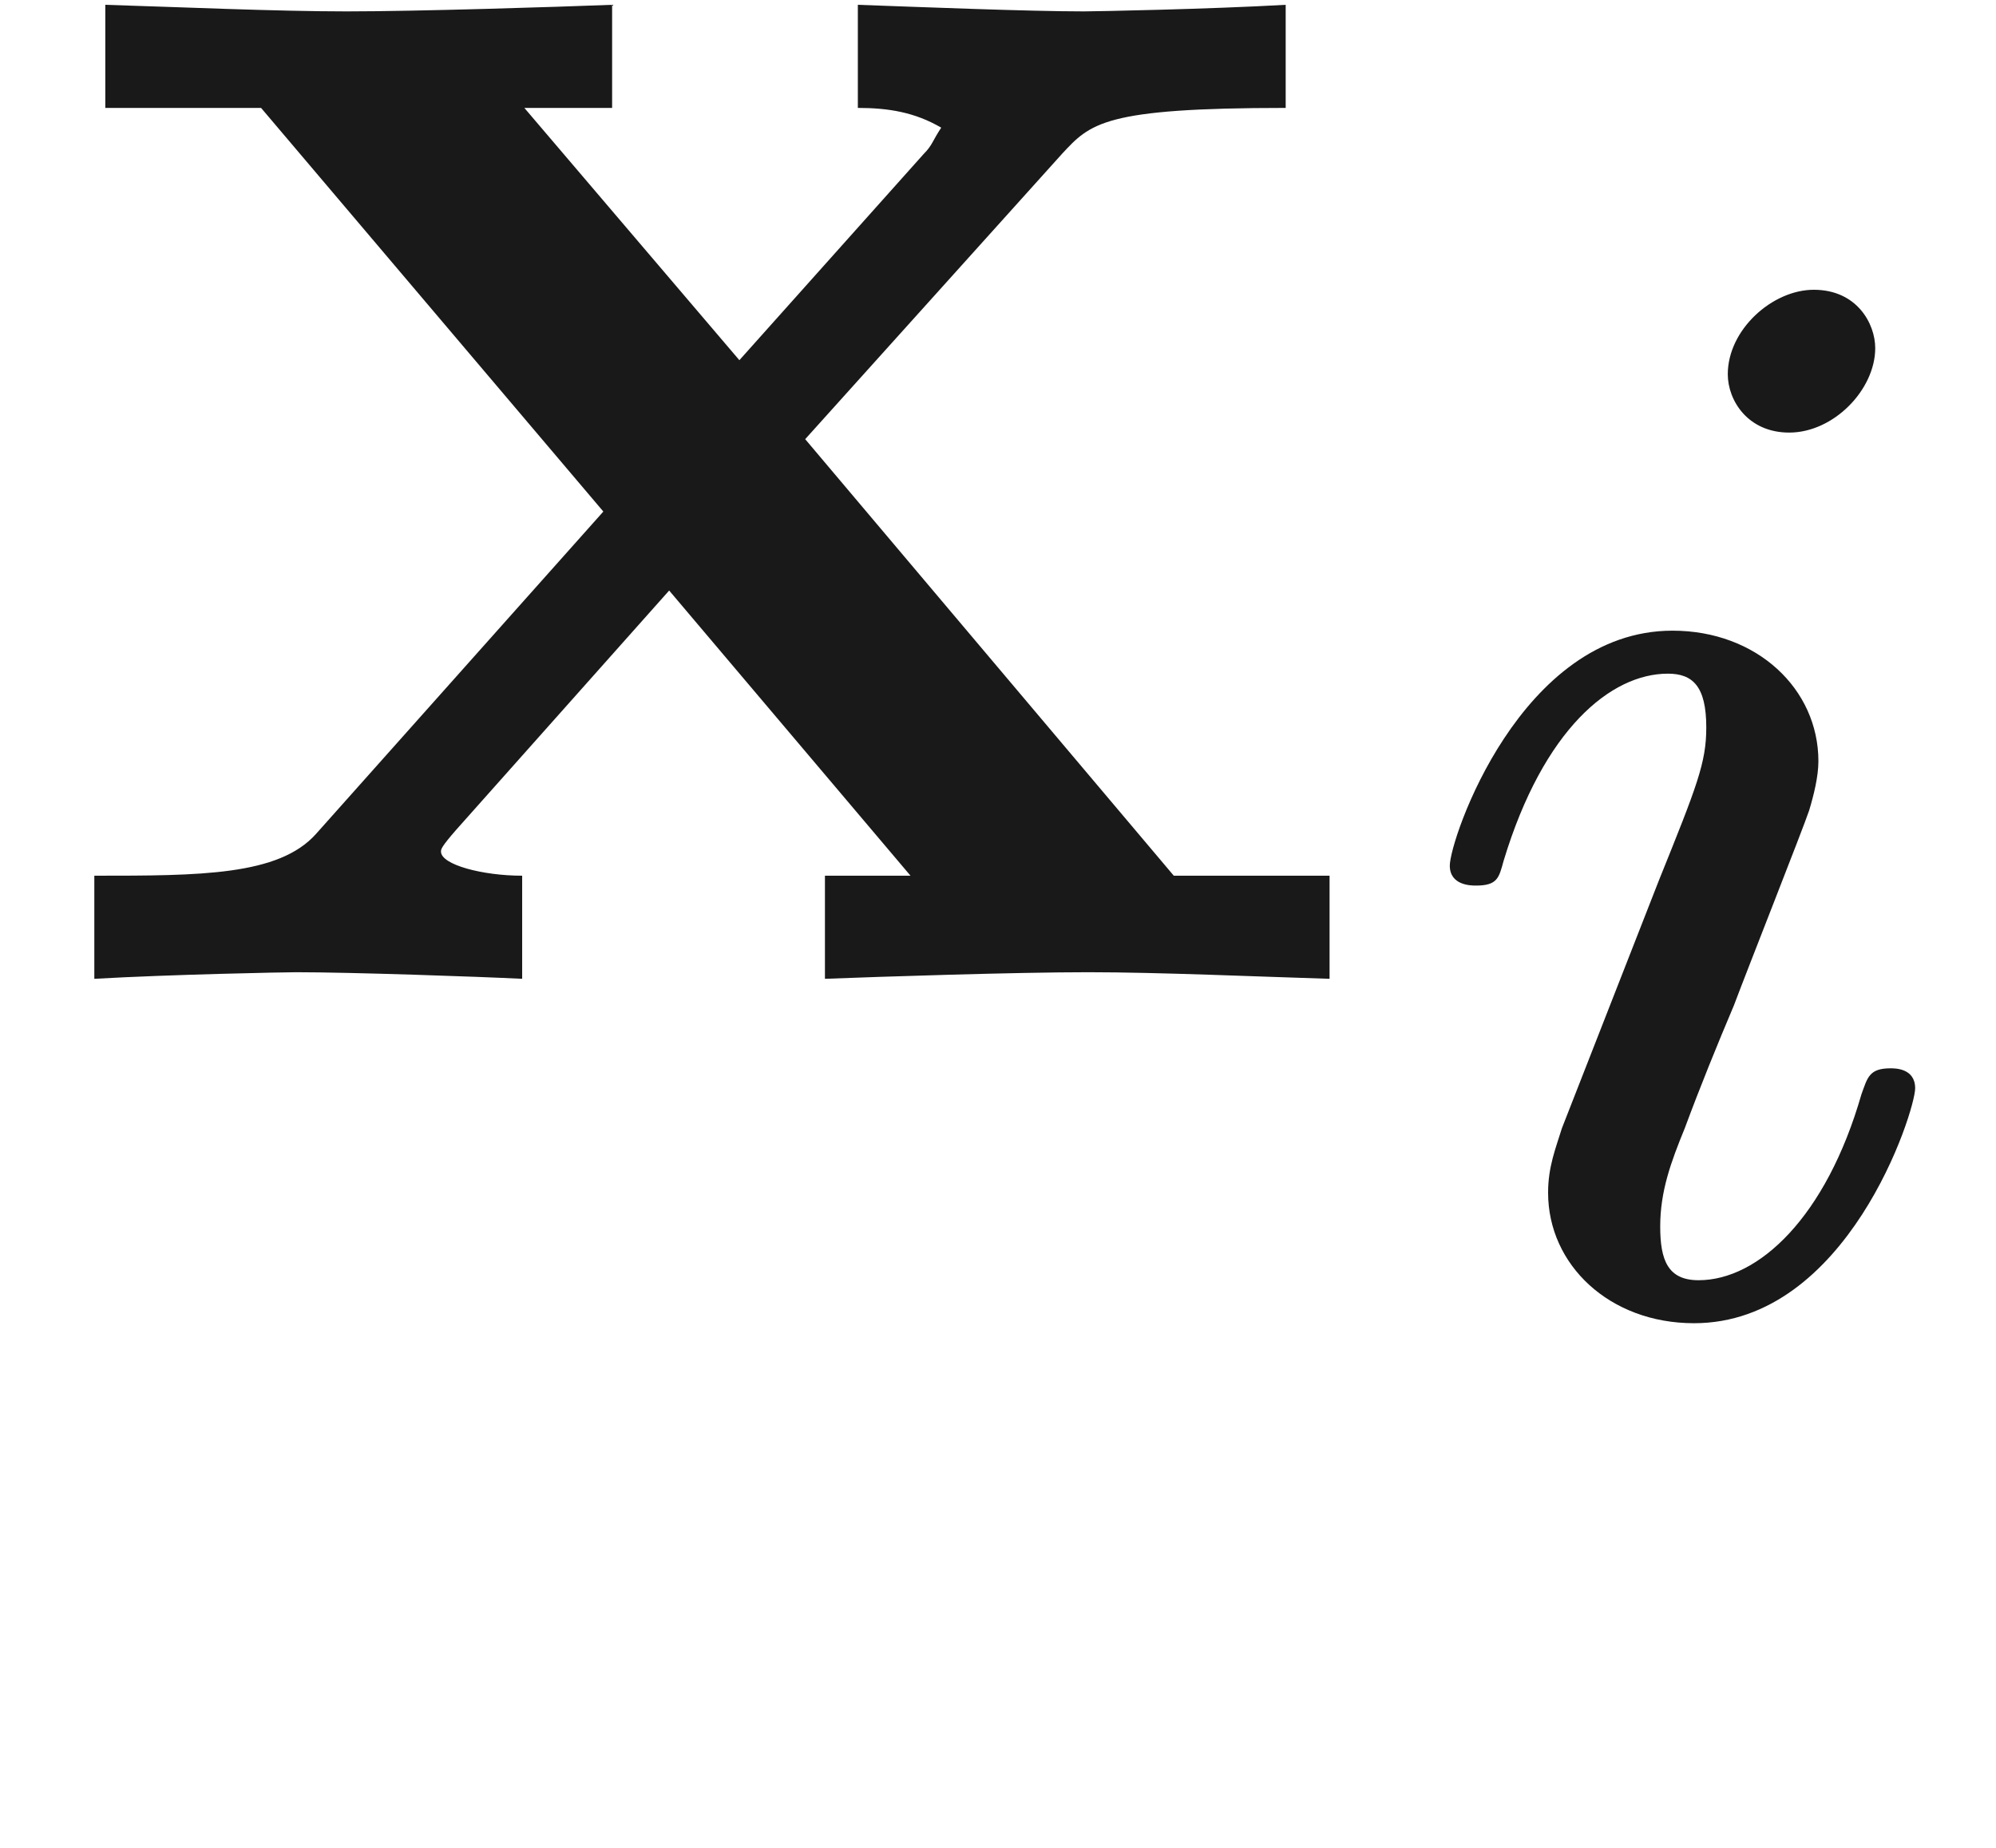 <ns0:svg xmlns:ns0="http://www.w3.org/2000/svg" xmlns:ns1="http://www.w3.org/1999/xlink" height="8.39pt" readme2tex:offset="1.7270200000000075" version="1.1" viewBox="-52.27 -66.465 9.061 8.39" width="9.061pt" xmlns:readme2tex="http://github.com/leegao/readme2tex/">
<ns0:defs>
<ns0:path d="M3.33 -0.76C3.37 -0.36 3.64 0.06 4.11 0.06C4.32 0.06 4.93 -0.08 4.93 -0.89V-1.45H4.68V-0.89C4.68 -0.31 4.43 -0.25 4.32 -0.25C3.99 -0.25 3.95 -0.7 3.95 -0.75V-2.75C3.95 -3.17 3.95 -3.56 3.59 -3.93C3.2 -4.32 2.7 -4.48 2.22 -4.48C1.4 -4.48 0.71 -4.01 0.71 -3.35C0.71 -3.05 0.91 -2.88 1.17 -2.88C1.45 -2.88 1.63 -3.08 1.63 -3.34C1.63 -3.46 1.58 -3.79 1.12 -3.8C1.39 -4.15 1.88 -4.26 2.2 -4.26C2.69 -4.26 3.26 -3.87 3.26 -2.98V-2.61C2.75 -2.58 2.05 -2.55 1.42 -2.25C0.67 -1.91 0.42 -1.39 0.42 -0.95C0.42 -0.14 1.39 0.11 2.02 0.11C2.68 0.11 3.14 -0.29 3.33 -0.76ZM3.26 -2.4V-1.4C3.26 -0.45 2.54 -0.11 2.09 -0.11C1.6 -0.11 1.19 -0.46 1.19 -0.96C1.19 -1.51 1.61 -2.34 3.26 -2.4Z" id="g0-97" />
<ns0:path d="M3.46 -2.46L4.63 -3.76C4.76 -3.9 4.82 -3.97 5.65 -3.97V-4.44C5.3 -4.42 4.78 -4.41 4.73 -4.41C4.48 -4.41 3.98 -4.43 3.7 -4.44V-3.97C3.84 -3.97 3.96 -3.95 4.08 -3.88C4.04 -3.82 4.04 -3.8 4 -3.76L3.16 -2.82L2.18 -3.97H2.58V-4.44C2.32 -4.43 1.69 -4.41 1.37 -4.41S0.6 -4.43 0.27 -4.44V-3.97H0.98L2.54 -2.13L1.23 -0.66C1.06 -0.47 0.7 -0.47 0.22 -0.47V0C0.57 -0.02 1.09 -0.03 1.14 -0.03C1.39 -0.03 1.97 -0.01 2.17 0V-0.47C1.99 -0.47 1.8 -0.52 1.8 -0.58C1.8 -0.59 1.8 -0.6 1.87 -0.68L2.84 -1.77L3.94 -0.47H3.55V0C3.81 -0.01 4.42 -0.03 4.75 -0.03C5.07 -0.03 5.52 -0.01 5.85 0V-0.47H5.14L3.46 -2.46Z" id="g1-120" />
<ns0:path d="M2.268 -4.375C2.268 -4.487 2.184 -4.641 1.988 -4.641C1.799 -4.641 1.596 -4.459 1.596 -4.256C1.596 -4.137 1.687 -3.99 1.876 -3.99C2.079 -3.99 2.268 -4.186 2.268 -4.375ZM0.84 -0.819C0.812 -0.728 0.777 -0.644 0.777 -0.525C0.777 -0.196 1.057 0.07 1.442 0.07C2.142 0.07 2.45 -0.896 2.45 -1.001C2.45 -1.092 2.359 -1.092 2.338 -1.092C2.24 -1.092 2.233 -1.05 2.205 -0.973C2.044 -0.413 1.736 -0.126 1.463 -0.126C1.323 -0.126 1.288 -0.217 1.288 -0.371C1.288 -0.532 1.337 -0.665 1.4 -0.819C1.47 -1.008 1.547 -1.197 1.624 -1.379C1.687 -1.547 1.939 -2.184 1.967 -2.268C1.988 -2.338 2.009 -2.422 2.009 -2.492C2.009 -2.821 1.729 -3.087 1.344 -3.087C0.651 -3.087 0.329 -2.135 0.329 -2.016C0.329 -1.925 0.427 -1.925 0.448 -1.925C0.546 -1.925 0.553 -1.96 0.574 -2.037C0.756 -2.639 1.064 -2.891 1.323 -2.891C1.435 -2.891 1.498 -2.835 1.498 -2.646C1.498 -2.485 1.456 -2.38 1.281 -1.946L0.84 -0.819Z" id="g2-105" />
</ns0:defs>
<ns0:g fill-opacity="0.9" id="page1" transform="matrix(0.996 0 0 0.996 0 0)">
<ns0:use x="-52.27" y="-62.27" ns1:href="#g1-120" />
<ns0:use x="-46.201" y="-60.77" ns1:href="#g2-105" />
</ns0:g>
</ns0:svg>